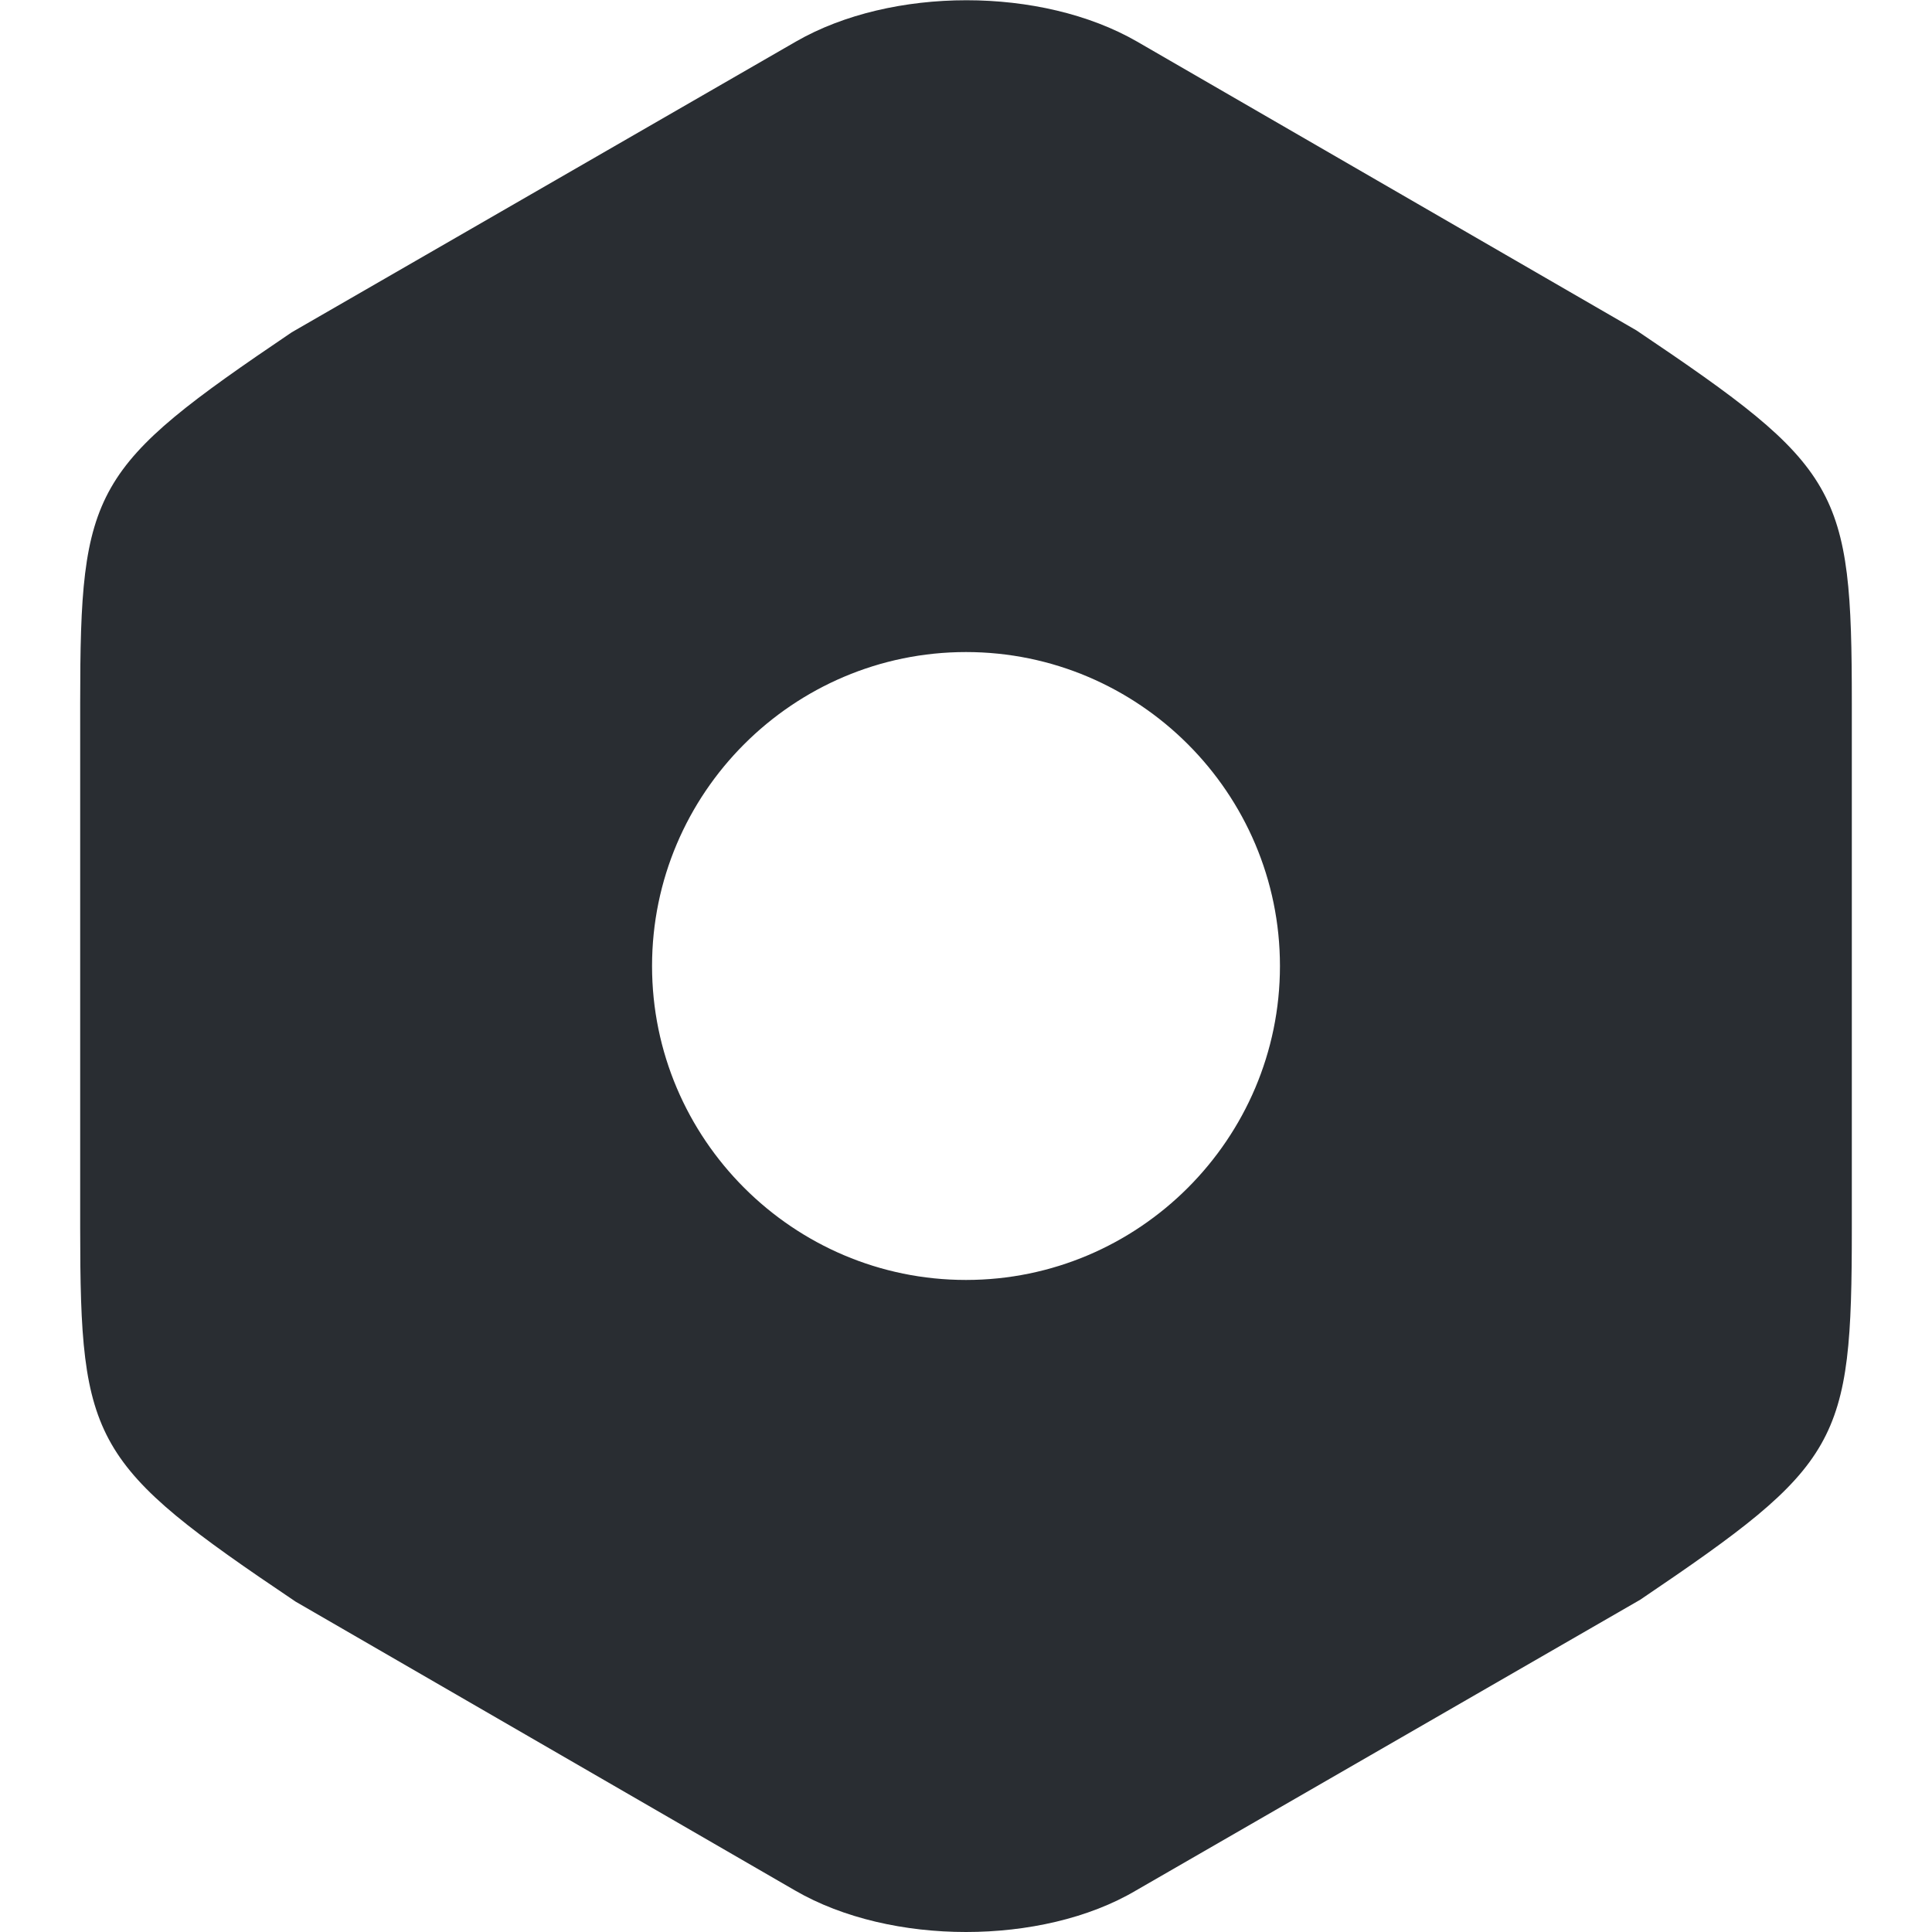 <svg width="20" height="20" viewBox="0 0 20 20" fill="none" xmlns="http://www.w3.org/2000/svg">
<path d="M16.94 3.42L11.77 0.43C10.78 -0.14 9.23 -0.14 8.24 0.43L3.02 3.44C0.95 4.84 0.83 5.05 0.83 7.28V12.71C0.83 14.94 0.95 15.16 3.06 16.58L8.23 19.57C8.73 19.86 9.37 20 10 20C10.63 20 11.27 19.86 11.76 19.57L16.98 16.56C19.05 15.16 19.17 14.95 19.17 12.72V7.28C19.17 5.05 19.05 4.84 16.94 3.42ZM10 13.25C8.21 13.25 6.75 11.79 6.75 10C6.75 8.21 8.21 6.75 10 6.75C11.79 6.75 13.25 8.21 13.25 10C13.25 11.79 11.79 13.25 10 13.25Z" fill="#292D32"/>
</svg>
